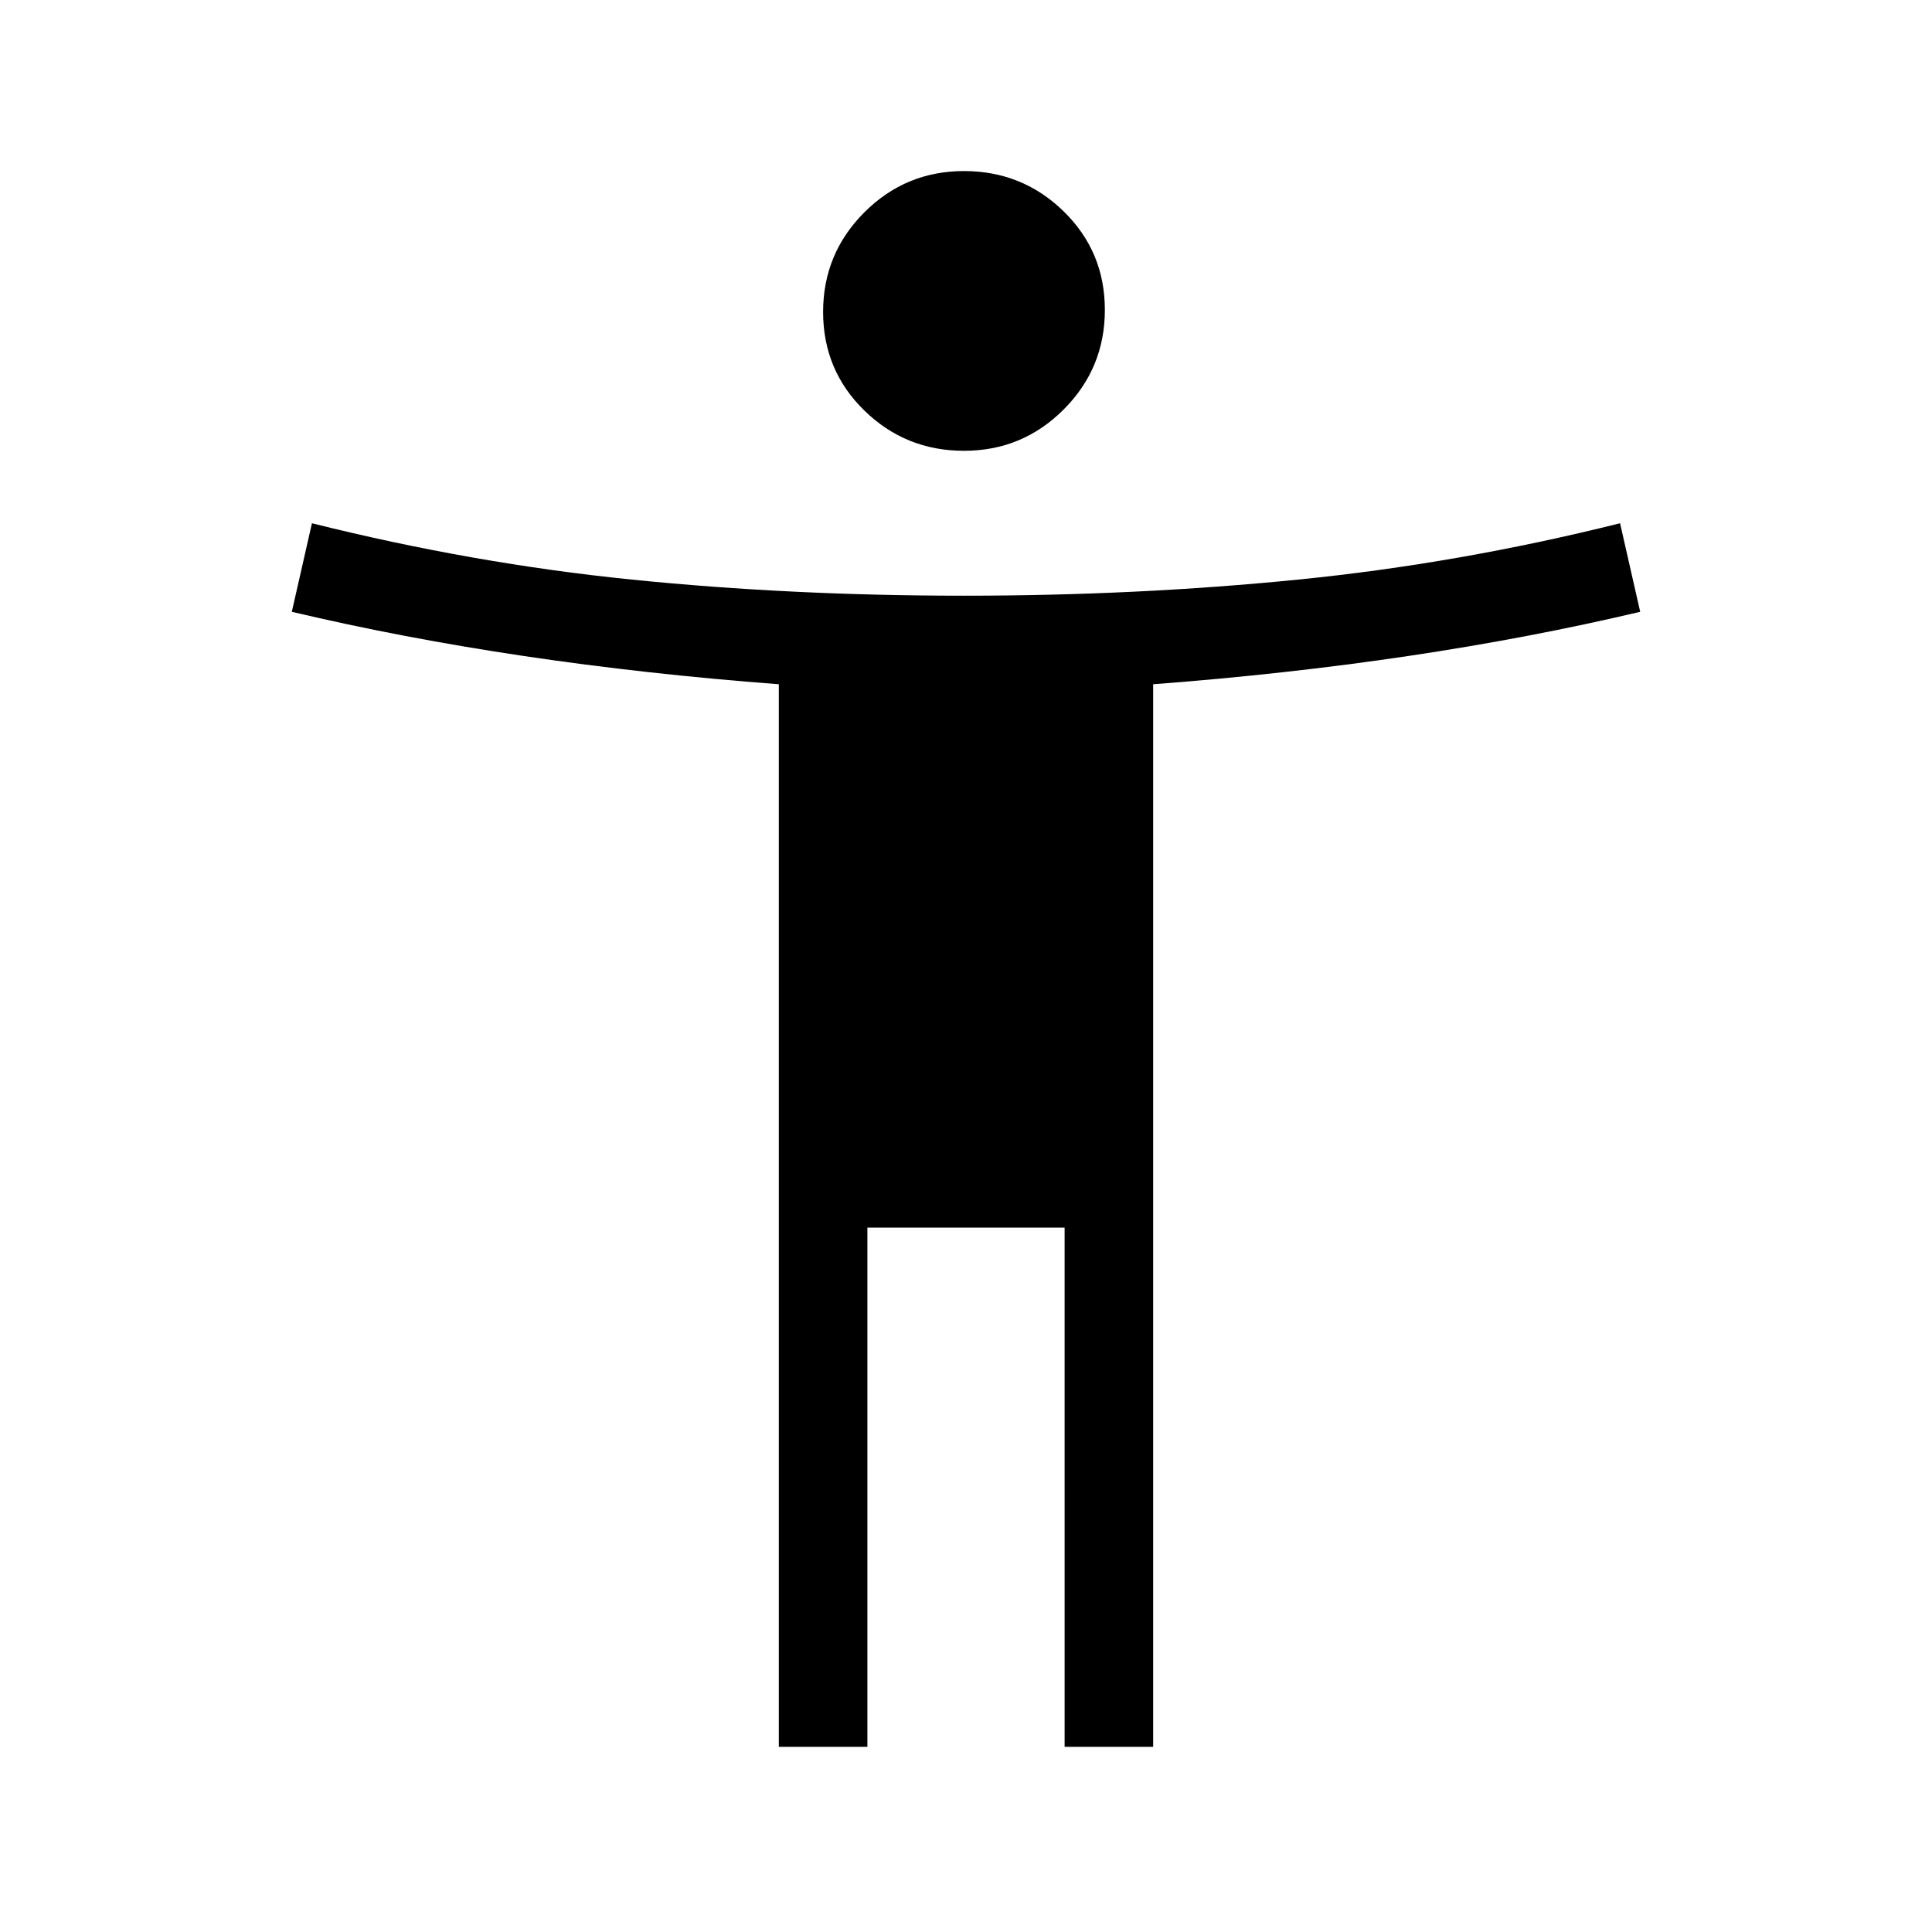 <svg xmlns="http://www.w3.org/2000/svg" height="48" width="48"><path d="M23.95 11.2q-1.45 0-2.475-1-1.025-1-1.025-2.45 0-1.45 1.025-2.475Q22.5 4.25 23.95 4.25q1.45 0 2.475 1 1.025 1 1.025 2.45 0 1.45-1.025 2.475Q25.4 11.2 23.95 11.2Zm-4.6 32.2V17q-3.3-.25-6.325-.7Q10 15.85 7.25 15.2l.5-2.2q4 1 7.95 1.4 3.95.4 8.25.4t8.3-.4q4-.4 8-1.4l.5 2.2q-2.75.65-5.775 1.1-3.025.45-6.325.7v26.4h-2.2V30.5h-4.9v12.9Z"/></svg>